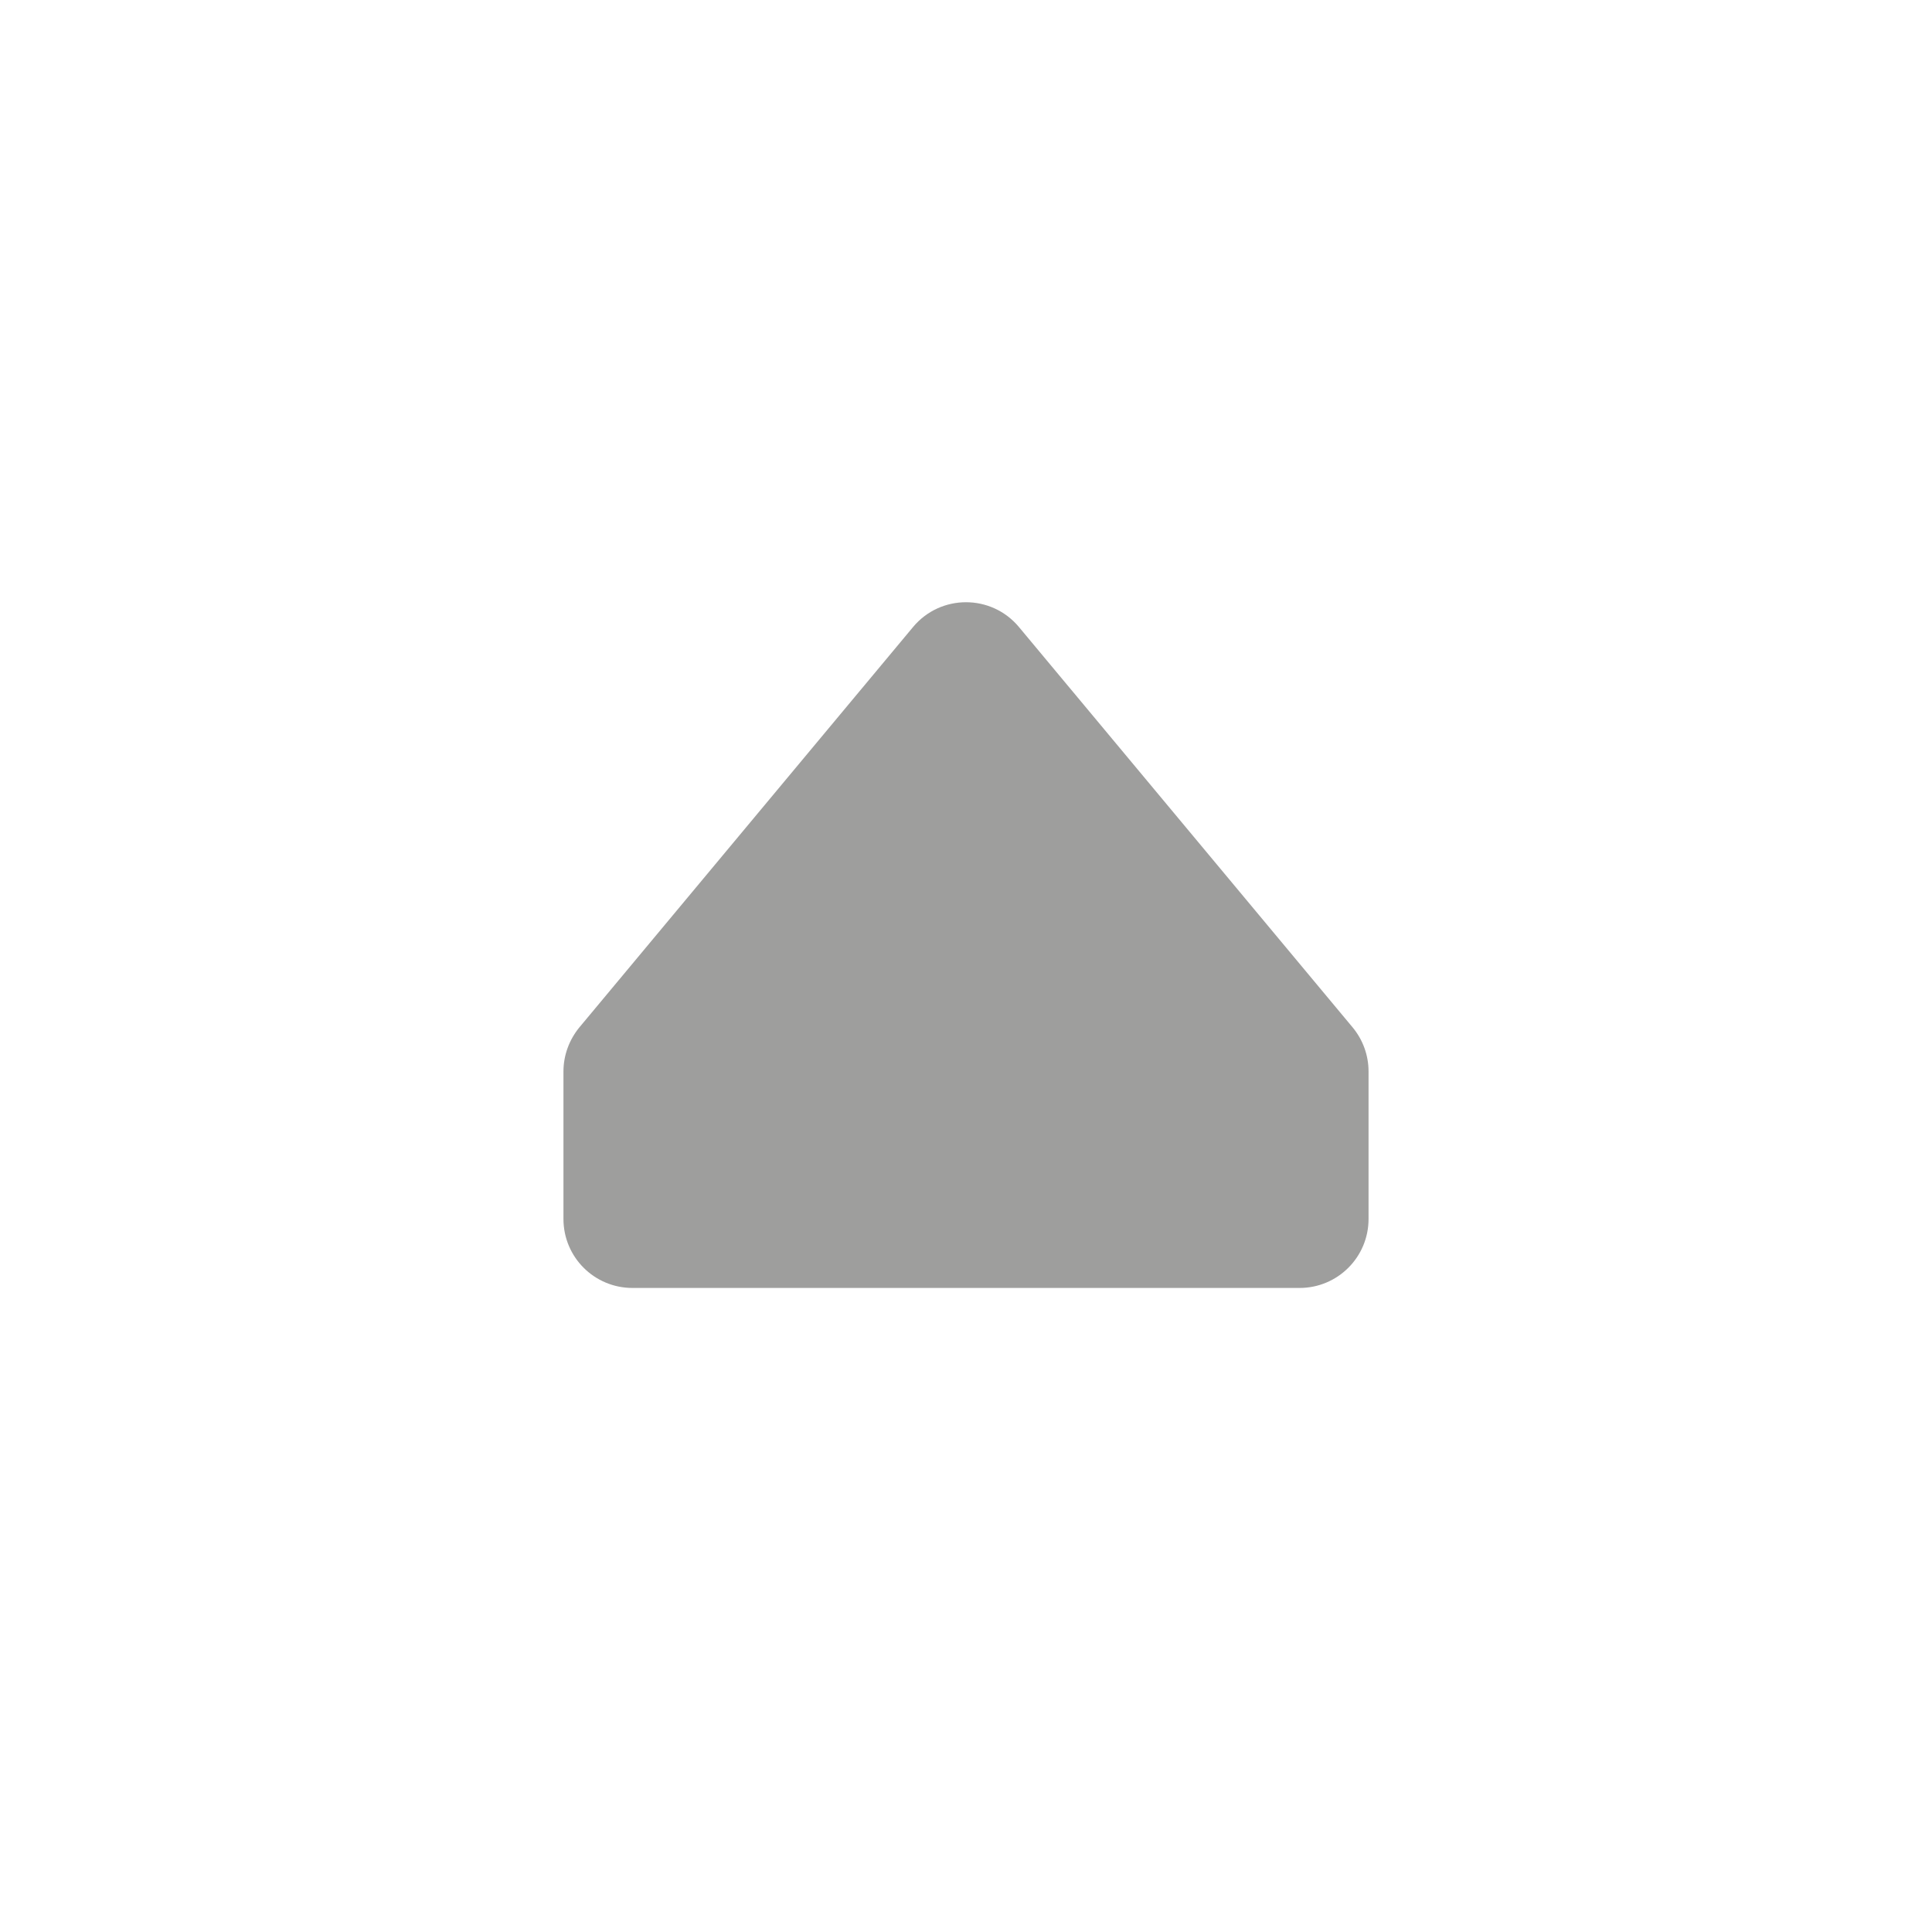 <svg width="14" height="14" viewBox="0 0 14 14" fill="none" xmlns="http://www.w3.org/2000/svg">
<path d="M4.083 7.764C4.083 7.647 4.125 7.534 4.199 7.444L6.616 4.544C6.816 4.304 7.184 4.304 7.384 4.544L9.801 7.444C9.876 7.534 9.917 7.647 9.917 7.764L9.917 8.833C9.917 9.11 9.693 9.333 9.417 9.333L4.583 9.333C4.307 9.333 4.083 9.11 4.083 8.833L4.083 7.764Z" fill="#9E9E9D"/>
</svg>
